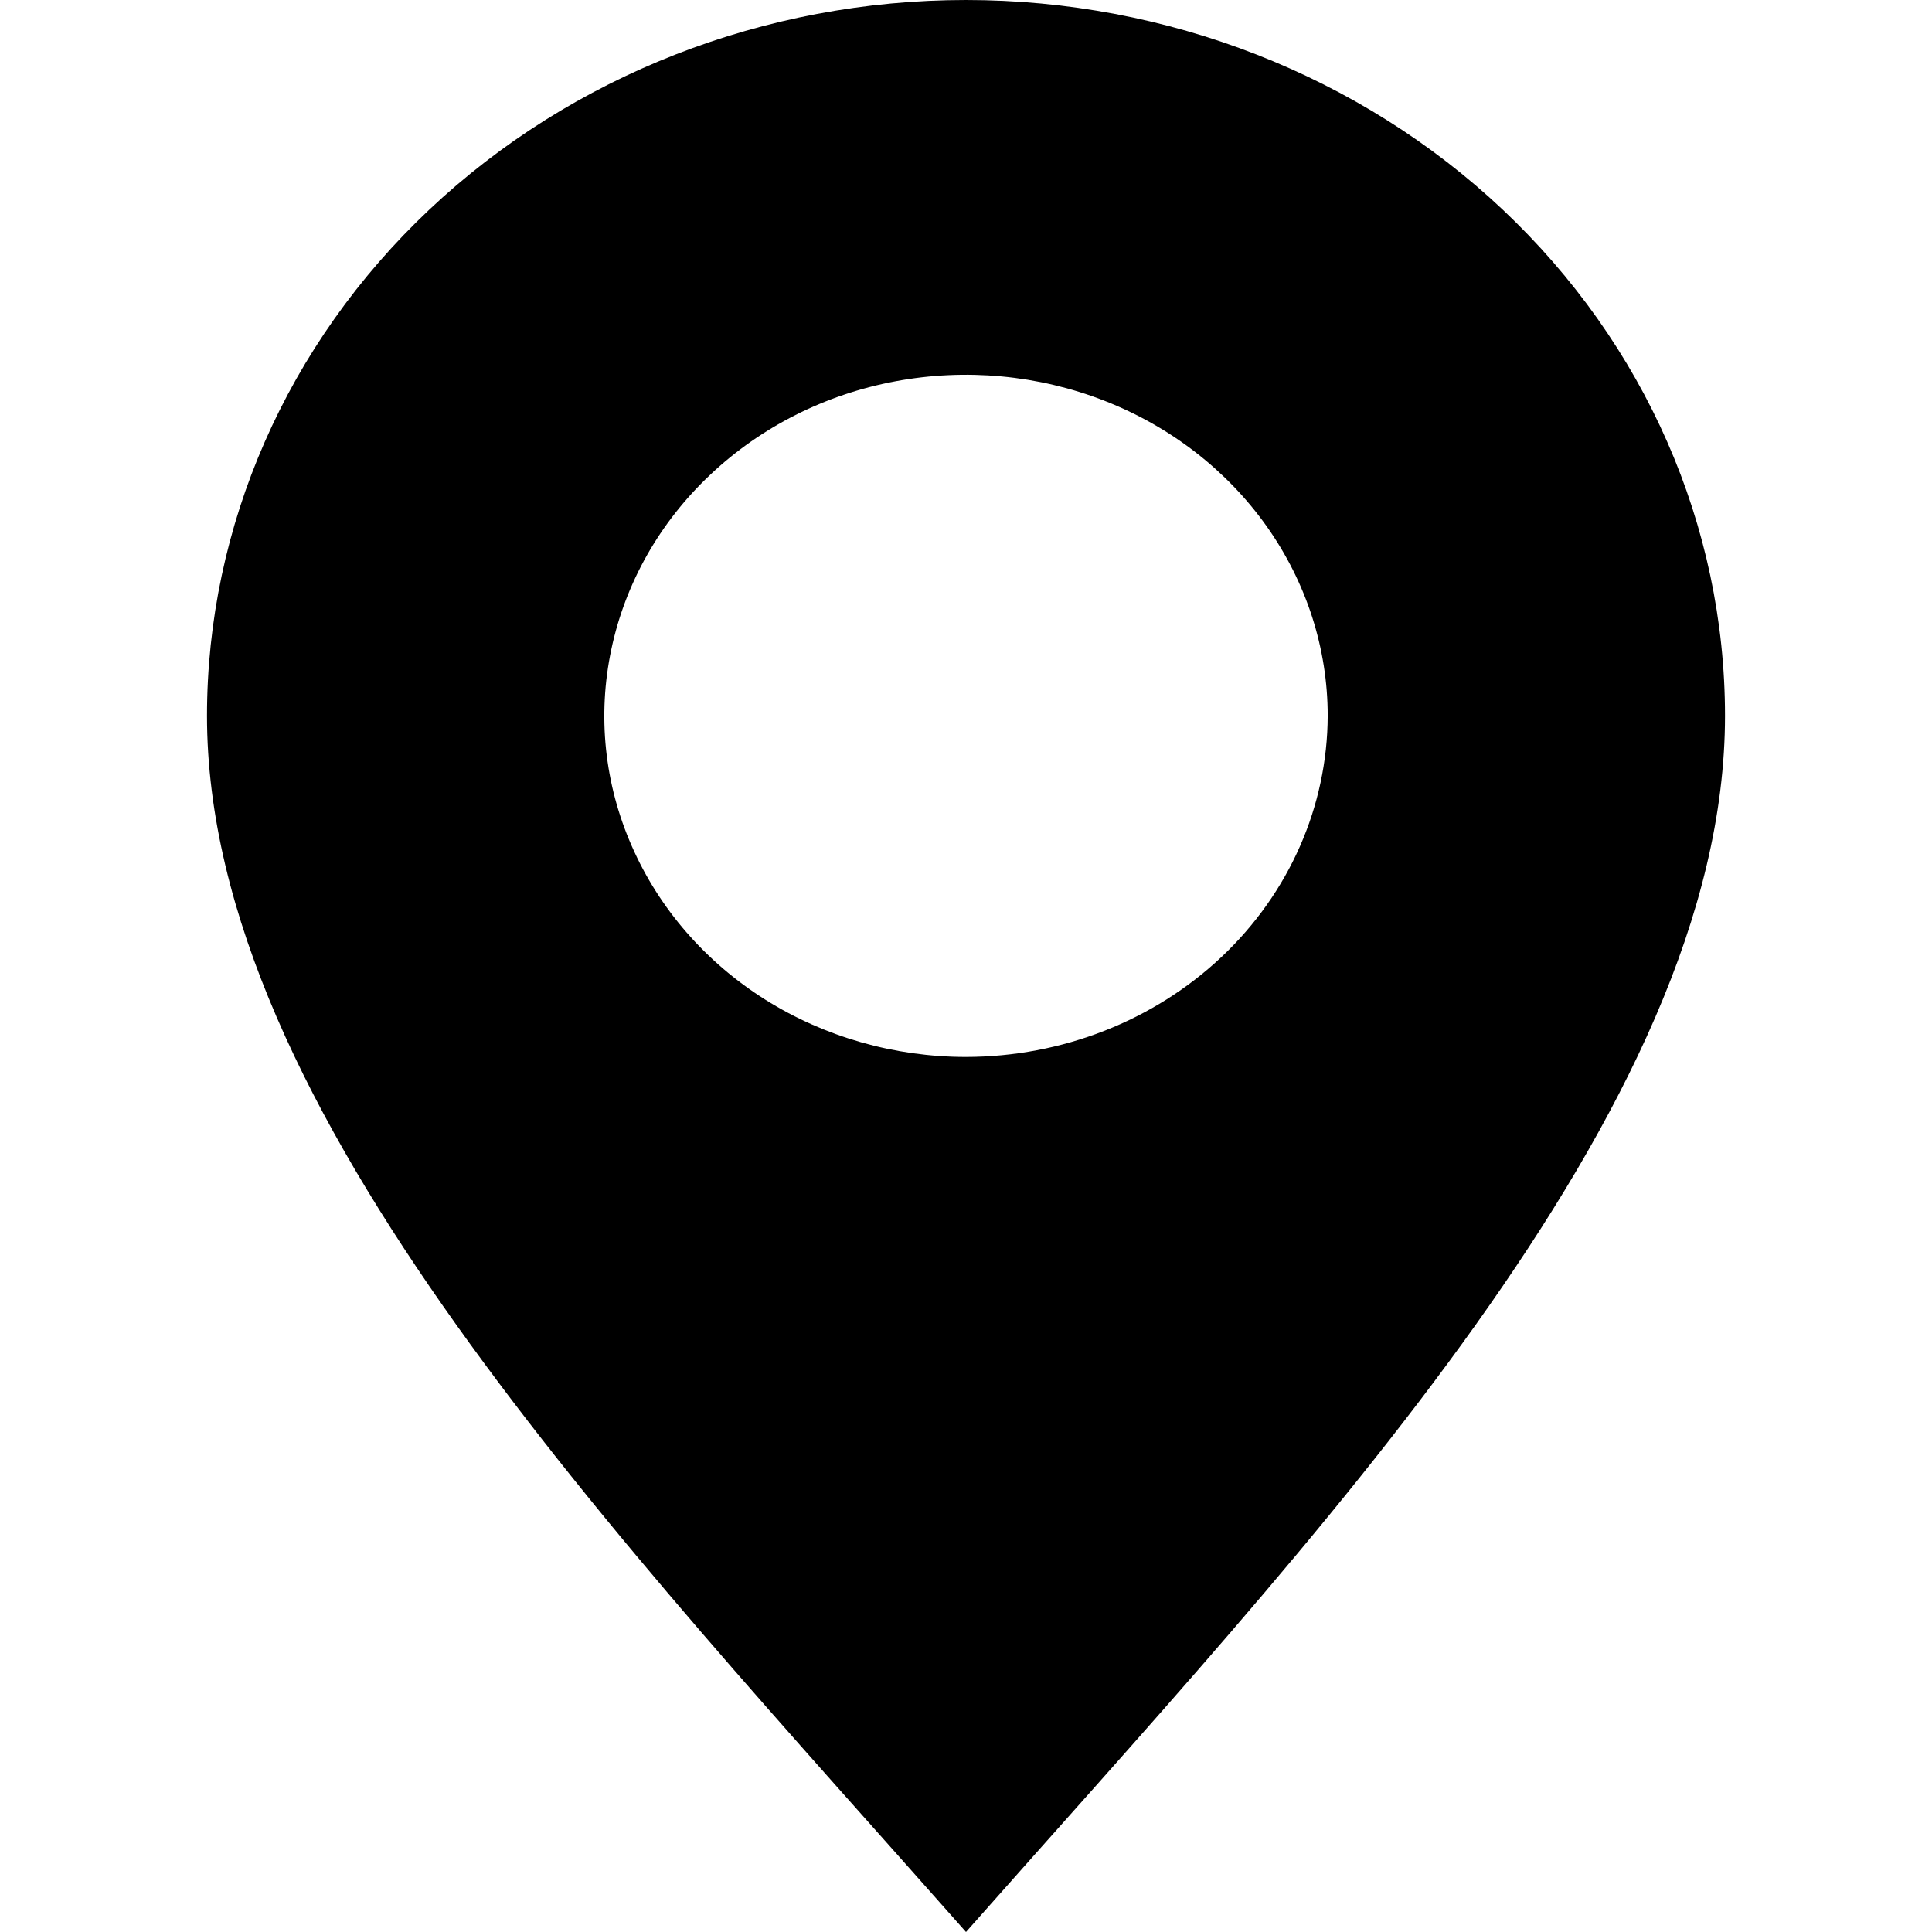 <svg id="svg-location-solid" viewBox="-1.5 0 14 14" fill="currentColor" xmlns="http://www.w3.org/2000/svg">
<path fill-rule="evenodd" clip-rule="evenodd" d="M5.5 0C4.041 0 2.642 0.547 1.611 1.519C0.579 2.492 0 3.812 0 5.187C0 8.052 2.984 11.152 5.5 14C8.016 11.152 11 8.052 11 5.187C11 3.812 10.421 2.492 9.389 1.519C8.358 0.547 6.959 0 5.5 0ZM5.5 7.659C4.982 7.659 4.475 7.514 4.044 7.243C3.613 6.971 3.277 6.585 3.079 6.133C2.88 5.682 2.828 5.185 2.93 4.705C3.031 4.226 3.28 3.785 3.647 3.44C4.013 3.094 4.48 2.858 4.989 2.763C5.497 2.668 6.024 2.717 6.503 2.904C6.982 3.091 7.391 3.408 7.679 3.814C7.967 4.221 8.121 4.698 8.121 5.187C8.119 5.843 7.843 6.471 7.352 6.934C6.861 7.397 6.195 7.658 5.5 7.659Z"/>
</svg>
